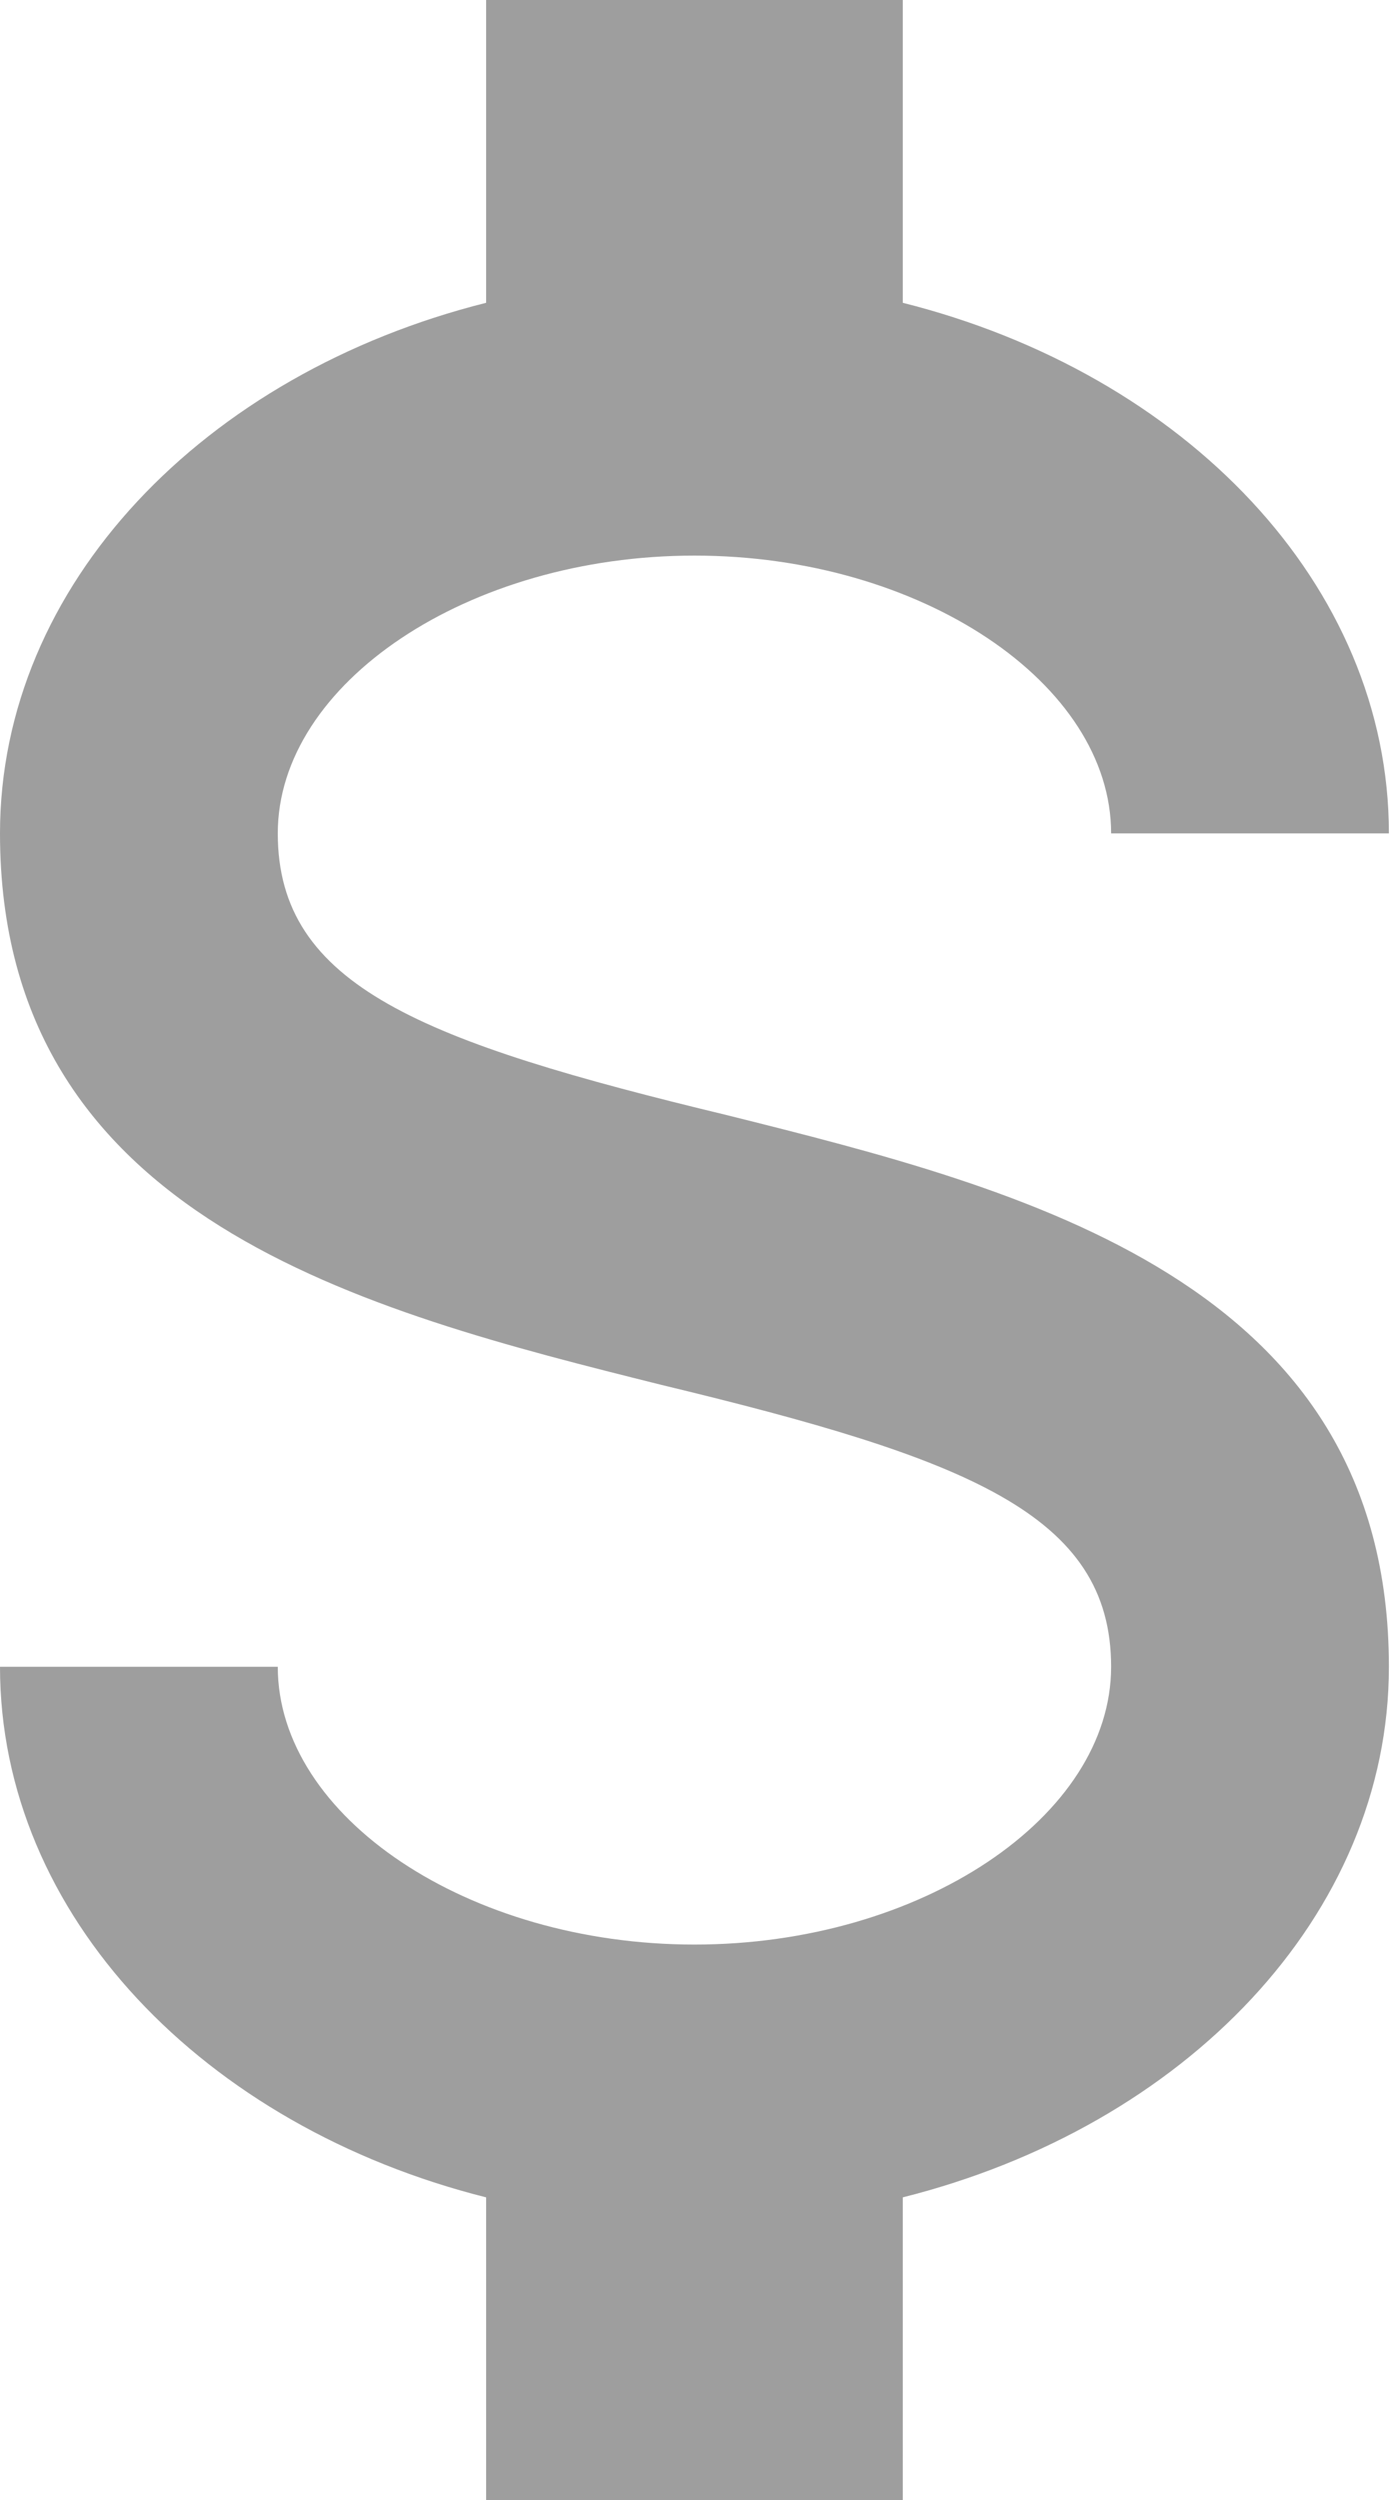 <svg width="70" height="125" viewBox="0 0 70 125" fill="none" xmlns="http://www.w3.org/2000/svg">
<path d="M0 83.333H13.889C13.889 90.833 23.403 97.222 34.722 97.222C46.042 97.222 55.556 90.833 55.556 83.333C55.556 75.694 48.333 72.917 33.056 69.236C18.333 65.556 0 60.972 0 41.667C0 29.236 10.208 18.681 24.306 15.139V0H45.139V15.139C59.236 18.681 69.445 29.236 69.445 41.667H55.556C55.556 34.167 46.042 27.778 34.722 27.778C23.403 27.778 13.889 34.167 13.889 41.667C13.889 49.306 21.111 52.083 36.389 55.764C51.111 59.444 69.445 64.028 69.445 83.333C69.445 95.764 59.236 106.319 45.139 109.861V125H24.306V109.861C10.208 106.319 0 95.764 0 83.333Z" fill="#9E9E9E"/>
</svg>
